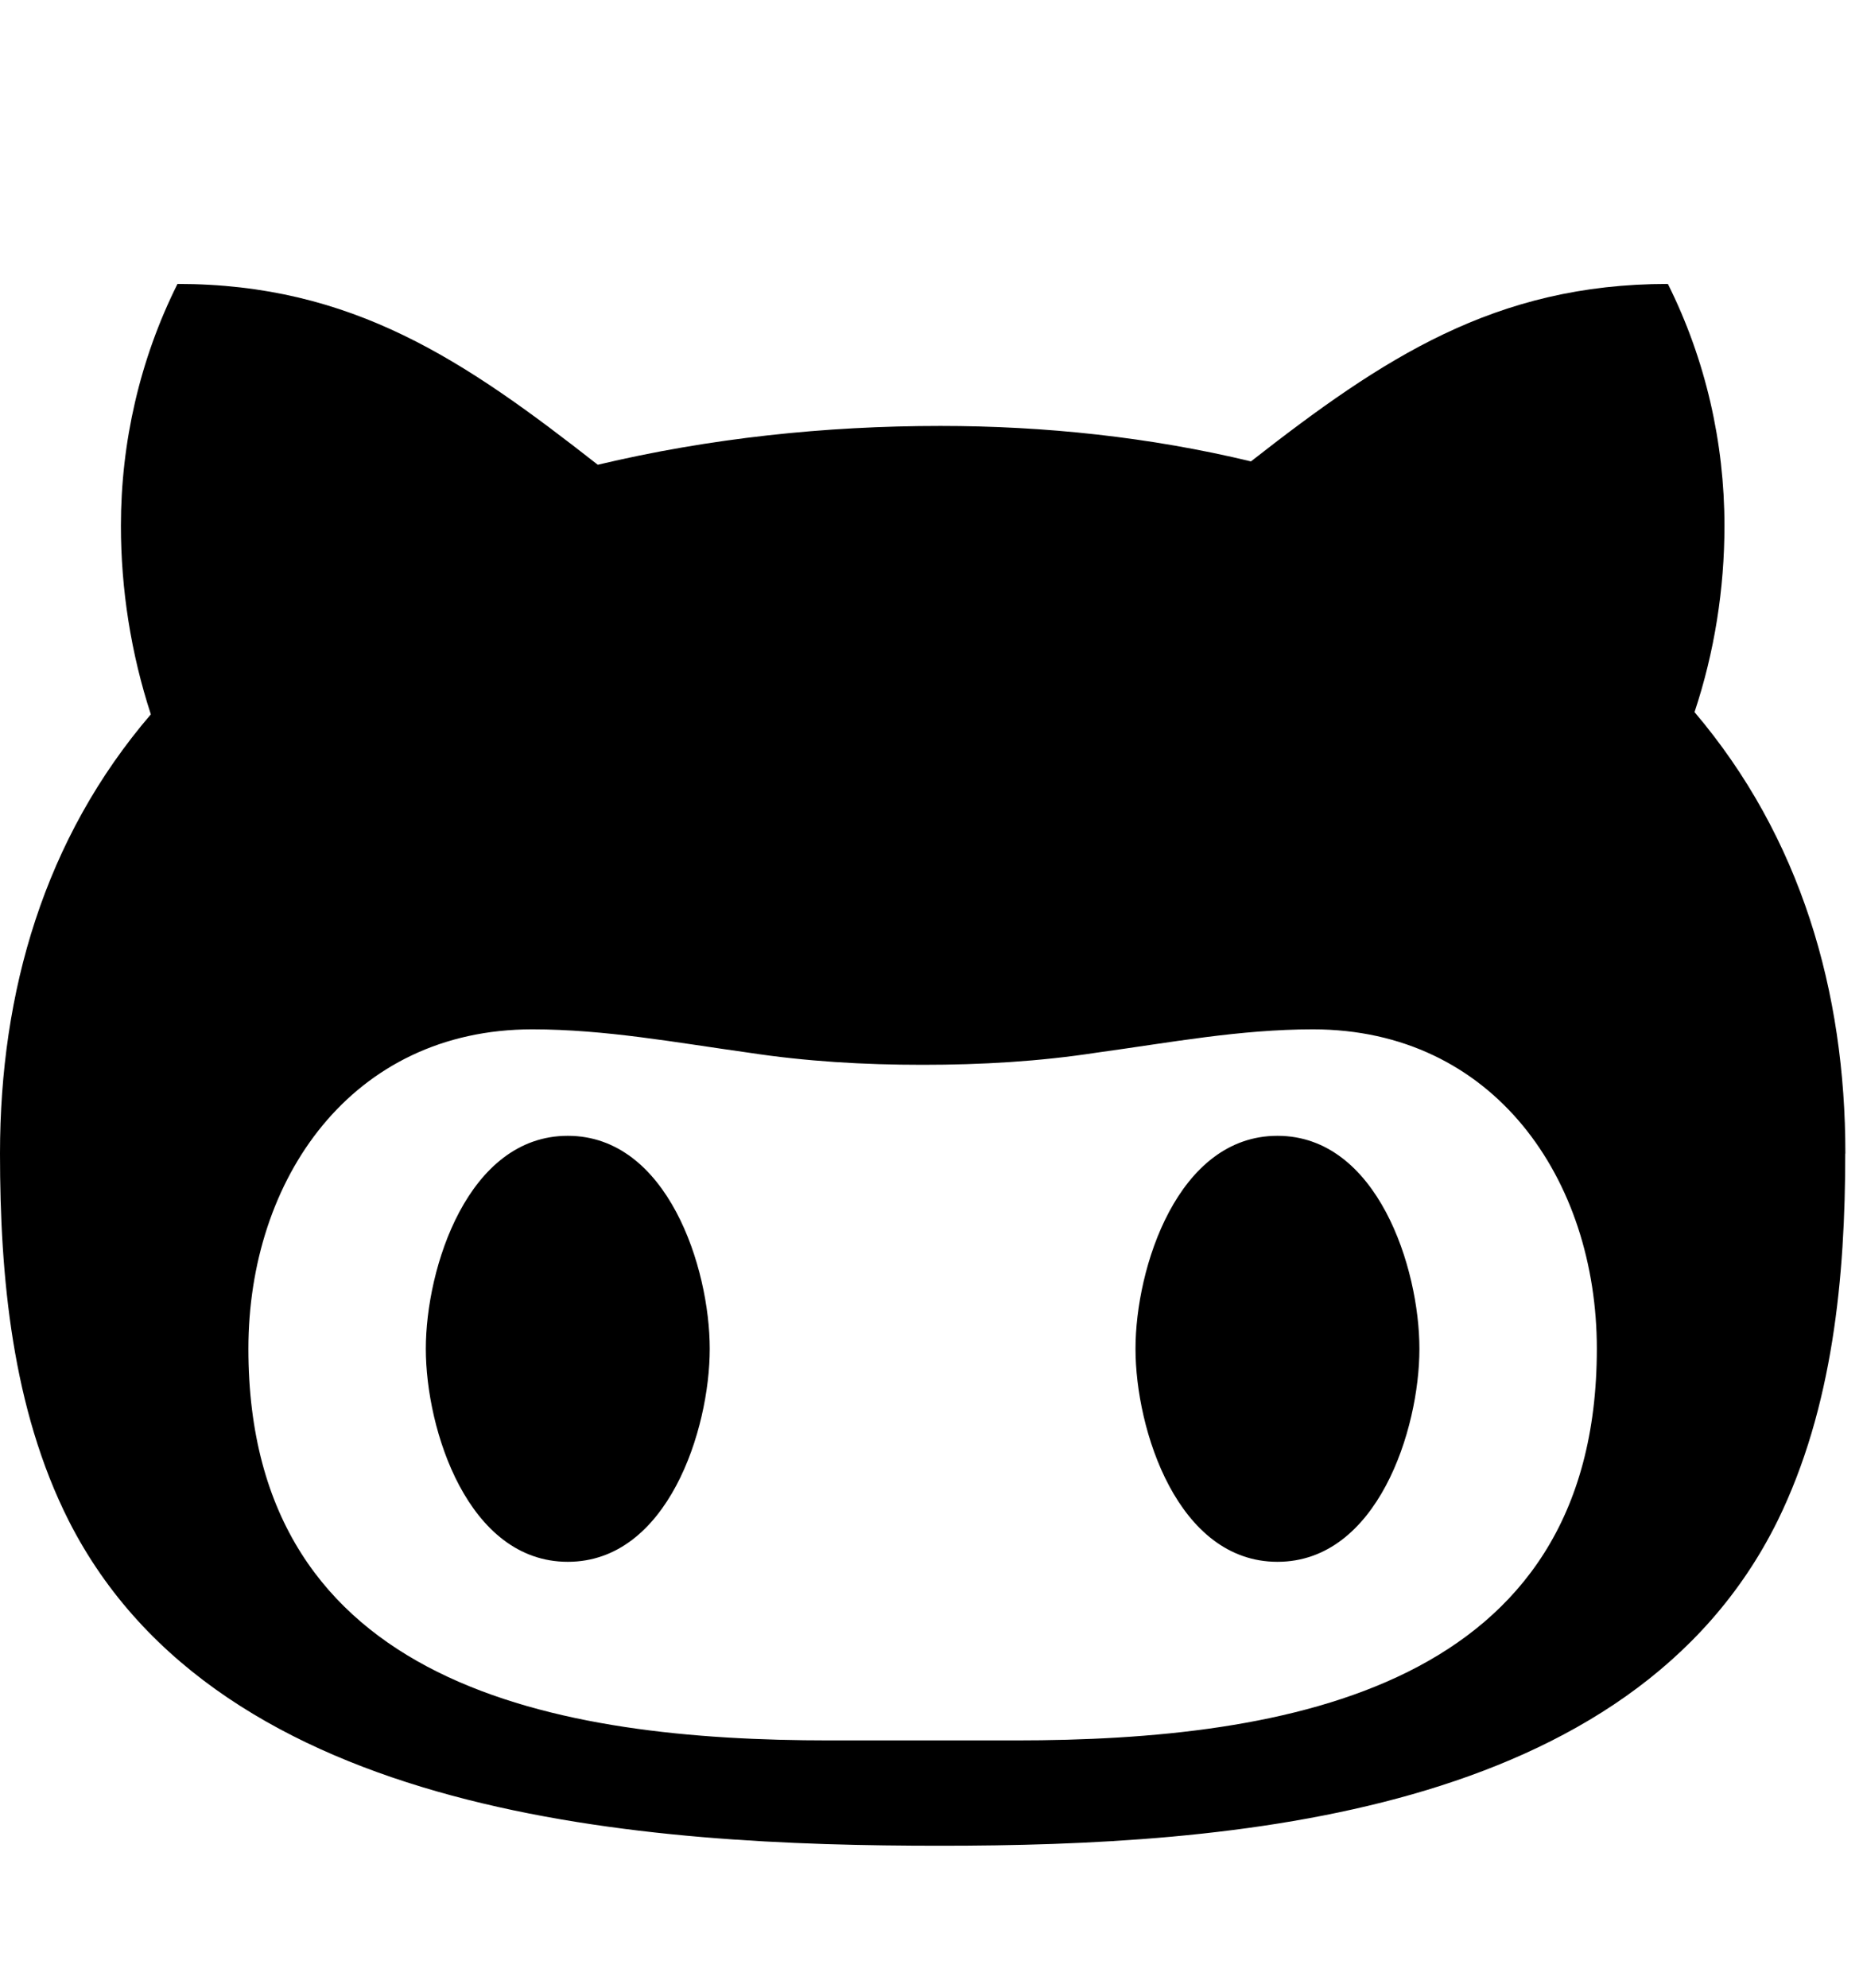 <!-- Generated by IcoMoon.io -->
<svg version="1.1" xmlns="http://www.w3.org/2000/svg" width="30" height="32" viewBox="0 0 30 32">
<path d="M11.429 21.714c0 1.304-0.679 3.429-2.286 3.429s-2.286-2.125-2.286-3.429 0.679-3.429 2.286-3.429 2.286 2.125 2.286 3.429zM22.857 21.714c0 1.304-0.679 3.429-2.286 3.429s-2.286-2.125-2.286-3.429 0.679-3.429 2.286-3.429 2.286 2.125 2.286 3.429zM25.714 21.714c0-2.732-1.661-5.143-4.571-5.143-1.179 0-2.304 0.214-3.482 0.375-0.929 0.143-1.857 0.196-2.804 0.196s-1.875-0.054-2.804-0.196c-1.161-0.161-2.304-0.375-3.482-0.375-2.911 0-4.571 2.411-4.571 5.143 0 5.464 5 6.304 9.357 6.304h3c4.357 0 9.357-0.839 9.357-6.304zM29.714 18.571c0 1.982-0.196 4.089-1.089 5.911-2.357 4.768-8.839 5.232-13.482 5.232-4.714 0-11.589-0.411-14.036-5.232-0.911-1.804-1.107-3.929-1.107-5.911 0-2.607 0.714-5.071 2.429-7.071-0.321-0.982-0.482-2.018-0.482-3.036 0-1.339 0.304-2.679 0.911-3.893 2.821 0 4.625 1.232 6.768 2.911 1.804-0.429 3.661-0.625 5.518-0.625 1.679 0 3.375 0.179 5 0.571 2.125-1.661 3.929-2.857 6.714-2.857 0.607 1.214 0.911 2.554 0.911 3.893 0 1.018-0.161 2.036-0.482 3 1.714 2.018 2.429 4.5 2.429 7.107z"></path>
</svg>
